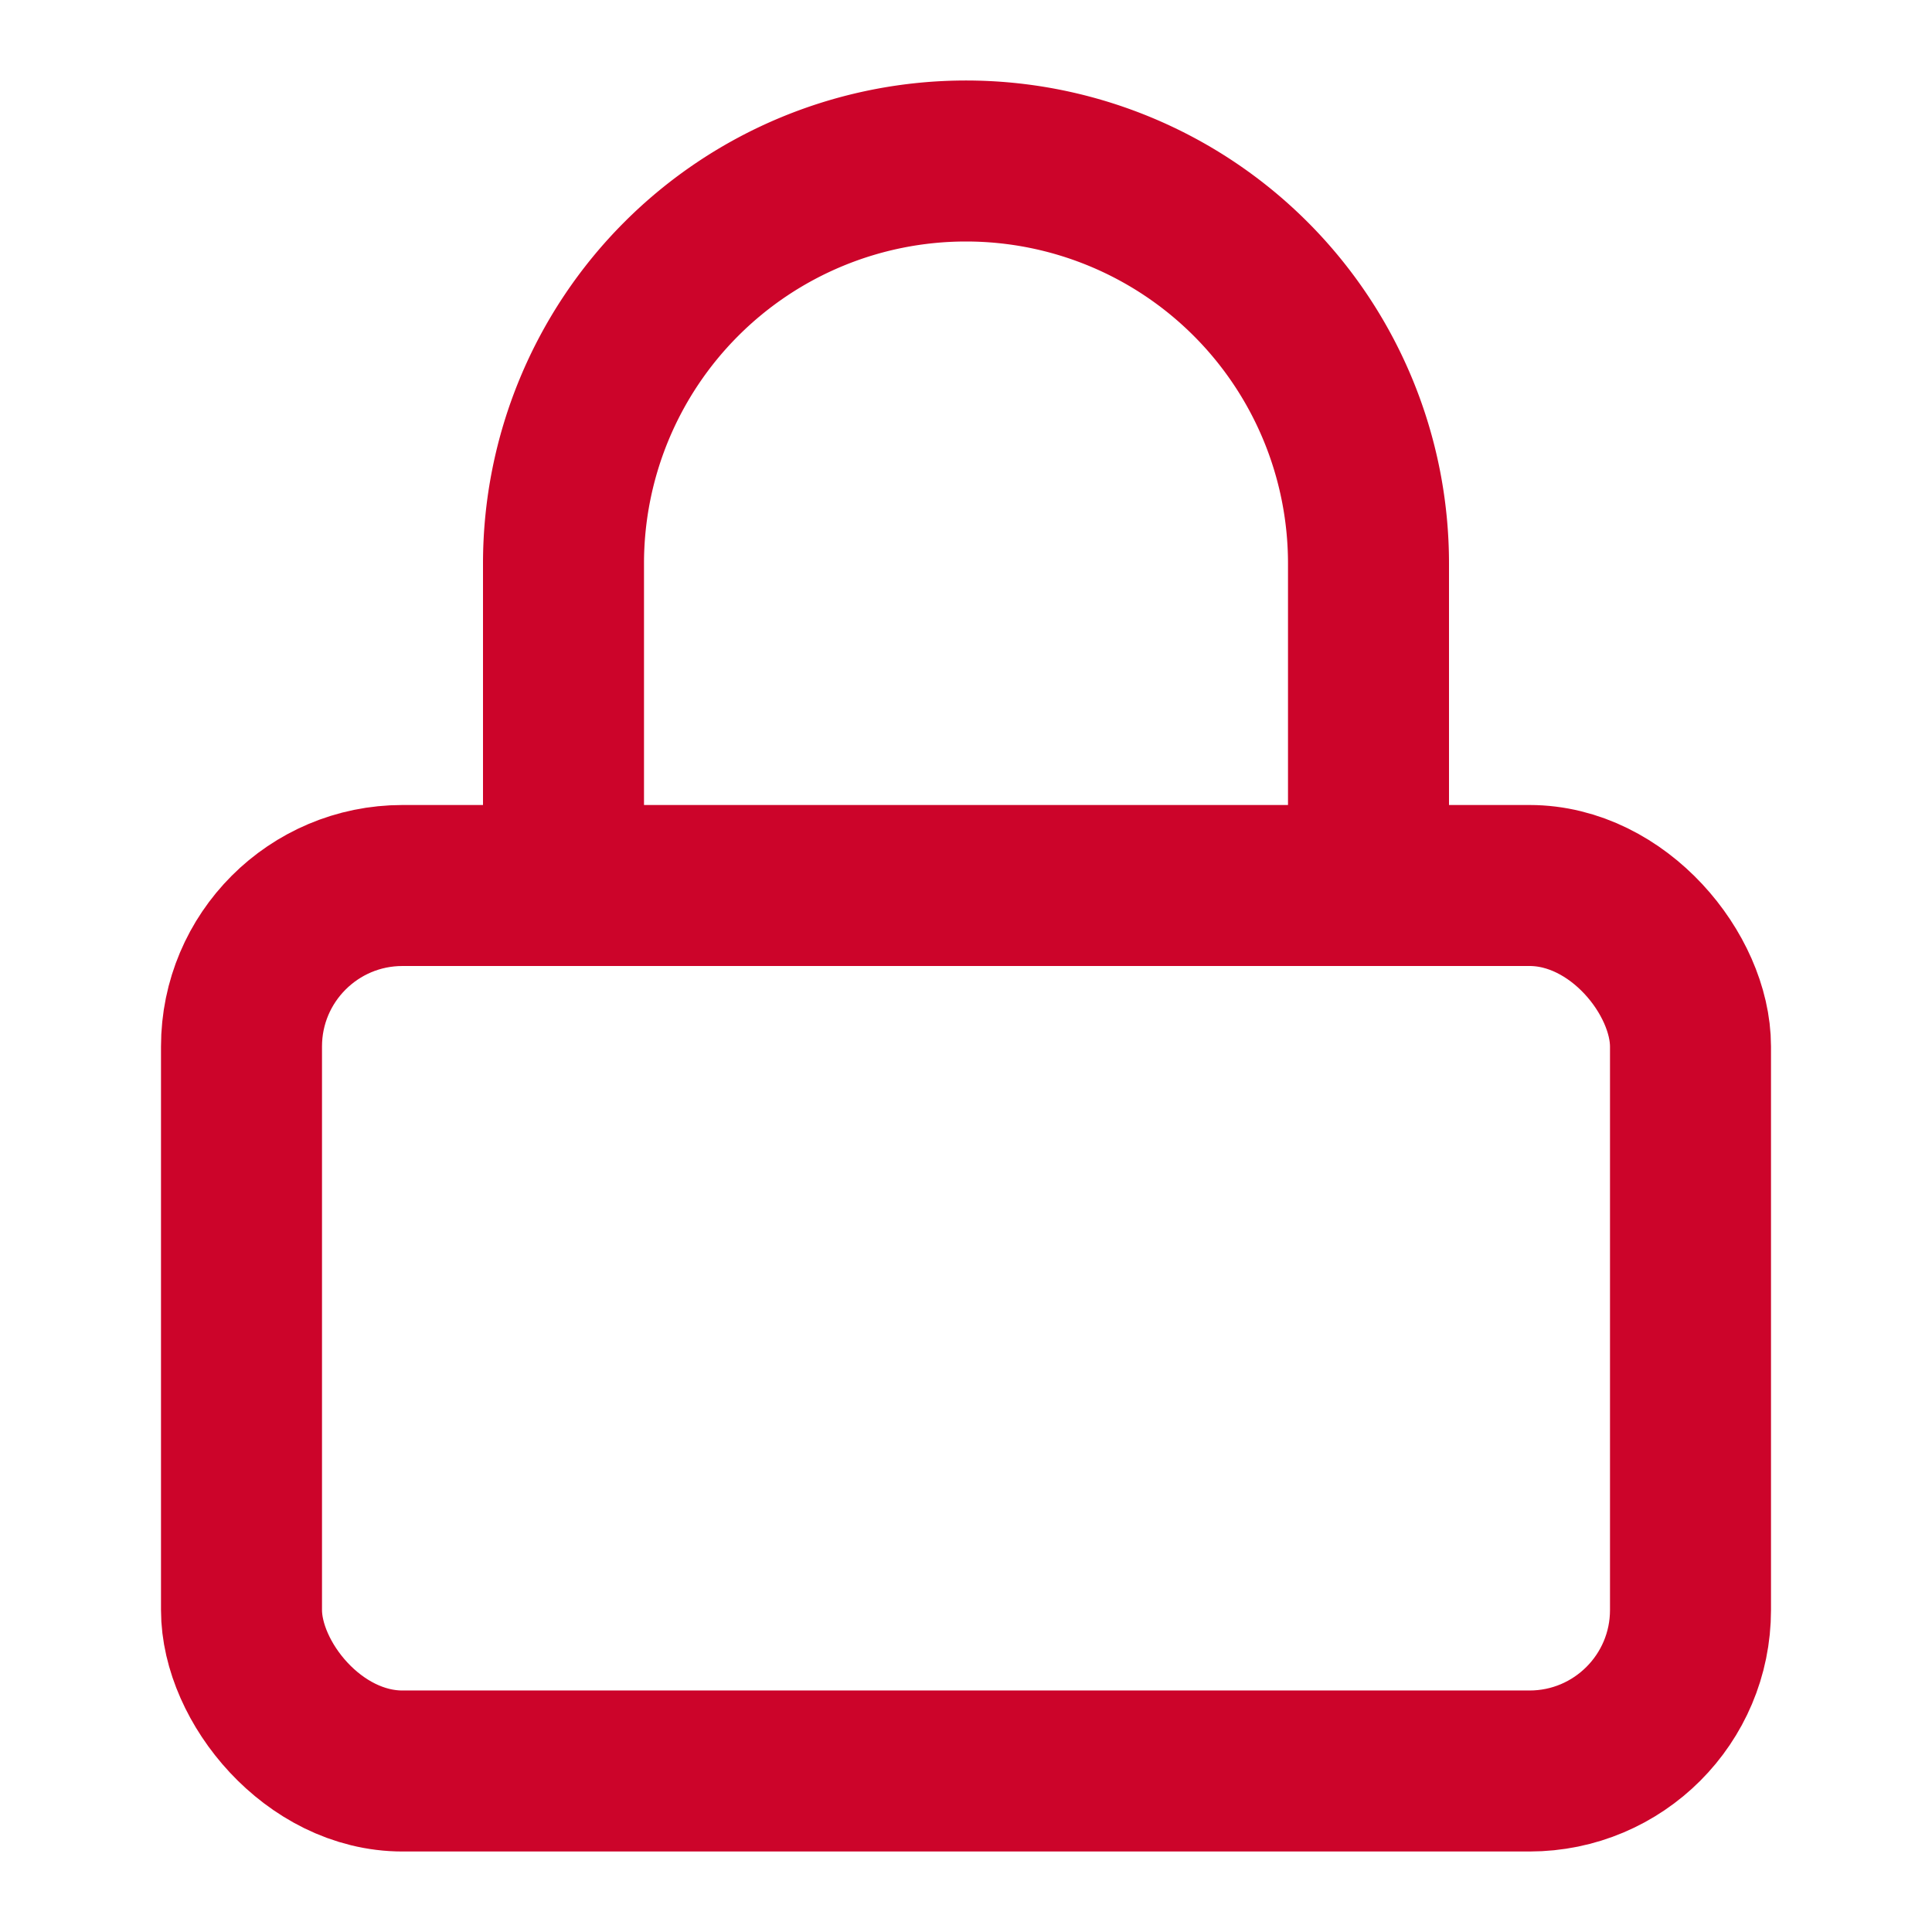 <svg xmlns="http://www.w3.org/2000/svg" width="18" height="18" viewBox="0 0 24 24" fill="none" stroke="#CC042A" stroke-width="2" stroke-linecap="round" stroke-linejoin="round" class="feather feather-lock"><rect x="3" y="11" width="18" height="11" rx="2" ry="2"></rect><path d="M7 11V7a5 5 0 0 1 10 0v4"></path></svg>
